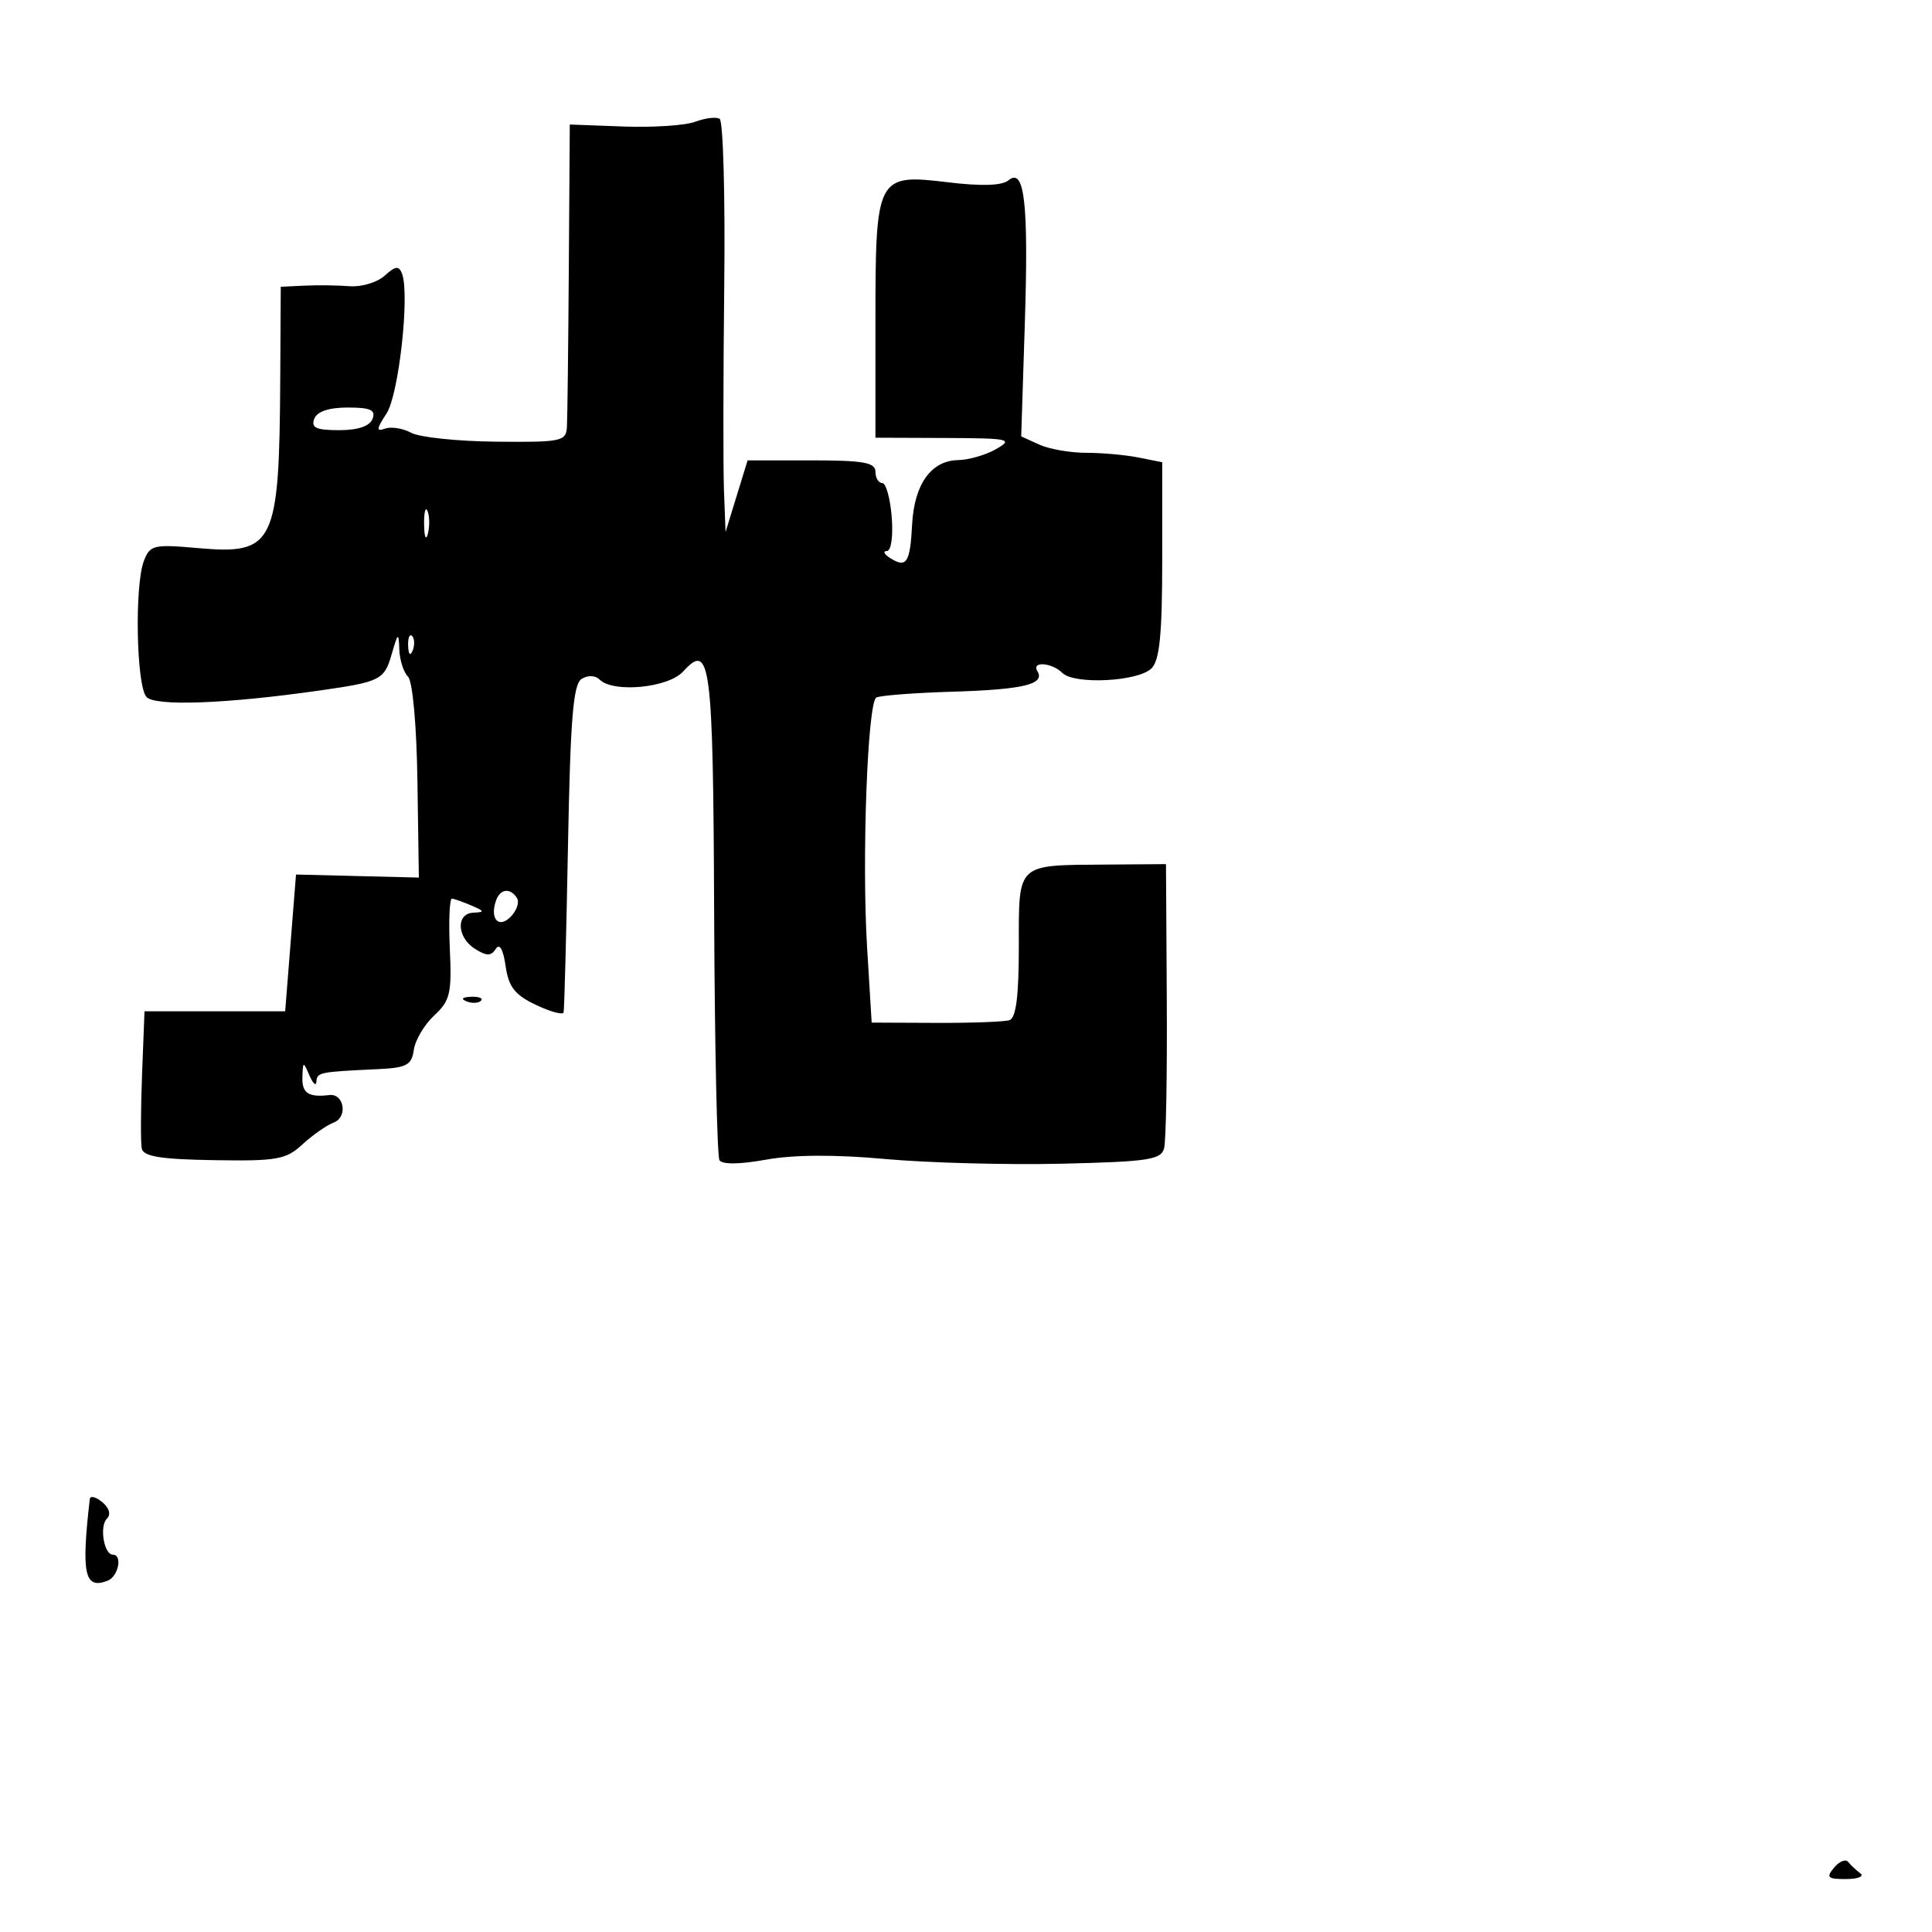 <svg xmlns="http://www.w3.org/2000/svg" width="256" height="256" viewBox="0 0 256 256" version="1.1">
	<path d="M 92.125 16.132 C 90.818 16.625, 86.543 16.909, 82.625 16.764 L 75.500 16.500 75.371 35.500 C 75.300 45.950, 75.187 55.426, 75.121 56.557 C 75.008 58.484, 74.411 58.609, 65.750 58.525 C 60.663 58.476, 55.600 57.948, 54.500 57.353 C 53.400 56.757, 51.840 56.504, 51.033 56.791 C 49.828 57.218, 49.860 56.863, 51.213 54.798 C 52.845 52.307, 54.319 38.995, 53.266 36.252 C 52.856 35.182, 52.394 35.239, 50.964 36.533 C 49.980 37.423, 47.898 38.049, 46.338 37.925 C 44.777 37.800, 42.083 37.766, 40.351 37.849 L 37.202 38 37.133 50.267 C 37.009 72.166, 36.347 73.521, 26.212 72.624 C 20.338 72.105, 19.867 72.218, 19.057 74.351 C 17.822 77.599, 18.065 90.743, 19.389 92.327 C 20.471 93.621, 29.964 93.272, 42.500 91.476 C 50.391 90.345, 50.919 90.078, 51.885 86.737 C 52.732 83.802, 52.828 83.738, 52.910 86.050 C 52.959 87.453, 53.478 89.078, 54.062 89.662 C 54.678 90.278, 55.202 96.082, 55.312 103.503 L 55.500 116.283 47.361 116.081 L 39.222 115.879 38.505 124.939 L 37.788 134 28.467 134 L 19.147 134 18.823 142.389 C 18.646 147.003, 18.627 151.408, 18.783 152.178 C 18.998 153.245, 21.281 153.614, 28.359 153.728 C 36.712 153.862, 37.899 153.650, 40.077 151.637 C 41.409 150.405, 43.280 149.100, 44.233 148.736 C 46.112 148.020, 45.595 144.866, 43.636 145.101 C 40.882 145.431, 40.005 144.853, 40.070 142.750 C 40.137 140.603, 40.180 140.592, 41 142.500 C 41.473 143.600, 41.891 143.965, 41.930 143.312 C 42.002 142.092, 42.318 142.028, 50 141.671 C 53.893 141.489, 54.545 141.143, 54.836 139.103 C 55.021 137.806, 56.238 135.757, 57.541 134.550 C 59.651 132.594, 59.876 131.628, 59.603 125.677 C 59.435 122.005, 59.568 119.032, 59.899 119.070 C 60.229 119.109, 61.400 119.527, 62.500 120 C 64.210 120.735, 64.246 120.870, 62.750 120.930 C 60.386 121.025, 60.521 124.220, 62.954 125.739 C 64.493 126.700, 65.075 126.698, 65.697 125.730 C 66.196 124.953, 66.674 125.787, 66.994 127.993 C 67.397 130.777, 68.211 131.824, 71 133.148 C 72.925 134.062, 74.580 134.515, 74.679 134.155 C 74.777 133.795, 75.038 123.899, 75.259 112.164 C 75.578 95.195, 75.949 90.649, 77.072 89.956 C 77.898 89.445, 78.881 89.481, 79.442 90.042 C 81.250 91.850, 88.556 91.148, 90.521 88.976 C 94.141 84.976, 94.494 87.726, 94.628 120.948 C 94.698 138.464, 95.017 153.218, 95.336 153.735 C 95.697 154.318, 98.039 154.290, 101.512 153.660 C 105.160 152.999, 110.654 152.969, 117.303 153.575 C 122.912 154.086, 133.416 154.366, 140.648 154.198 C 152.172 153.929, 153.852 153.676, 154.252 152.143 C 154.504 151.181, 154.663 142.318, 154.605 132.447 L 154.500 114.500 146.464 114.561 C 134.618 114.651, 135 114.291, 135 125.362 C 135 132.024, 134.634 134.901, 133.750 135.180 C 133.063 135.397, 128.675 135.557, 124 135.537 L 115.500 135.500 114.893 125.500 C 114.185 113.846, 114.948 93.150, 116.111 92.431 C 116.552 92.159, 121.117 91.808, 126.255 91.652 C 135.629 91.367, 138.528 90.663, 137.457 88.931 C 136.628 87.589, 139.383 87.783, 140.764 89.164 C 142.347 90.747, 150.829 90.314, 152.583 88.560 C 153.660 87.483, 154 84.036, 154 74.196 L 154 61.250 150.875 60.625 C 149.156 60.281, 146.027 60, 143.922 60 C 141.817 60, 139.019 59.510, 137.704 58.911 L 135.315 57.822 135.790 43.008 C 136.306 26.921, 135.764 22.121, 133.628 23.893 C 132.772 24.604, 130.077 24.691, 125.606 24.153 C 116.152 23.015, 116 23.308, 116 42.723 L 116 58 125.250 58.035 C 133.777 58.068, 134.305 58.183, 132 59.500 C 130.625 60.286, 128.363 60.945, 126.972 60.965 C 123.385 61.015, 121.136 64.161, 120.859 69.513 C 120.596 74.583, 120.115 75.318, 117.952 73.949 C 117.154 73.444, 116.953 73.024, 117.507 73.015 C 118.086 73.007, 118.362 71.086, 118.157 68.500 C 117.960 66.025, 117.394 64, 116.899 64 C 116.405 64, 116 63.325, 116 62.500 C 116 61.285, 114.392 61, 107.530 61 L 99.061 61 97.600 65.750 L 96.139 70.500 95.930 65 C 95.815 61.975, 95.831 49.768, 95.966 37.874 C 96.100 25.980, 95.826 16.020, 95.355 15.742 C 94.885 15.463, 93.431 15.638, 92.125 16.132 M 41.638 55.500 C 41.188 56.674, 41.903 57, 44.924 57 C 47.434 57, 48.987 56.475, 49.362 55.500 C 49.812 54.326, 49.097 54, 46.076 54 C 43.566 54, 42.013 54.525, 41.638 55.500 M 56.195 69.500 C 56.215 71.150, 56.439 71.704, 56.693 70.731 C 56.947 69.758, 56.930 68.408, 56.656 67.731 C 56.382 67.054, 56.175 67.850, 56.195 69.500 M 54.079 85.583 C 54.127 86.748, 54.364 86.985, 54.683 86.188 C 54.972 85.466, 54.936 84.603, 54.604 84.271 C 54.272 83.939, 54.036 84.529, 54.079 85.583 M 65.754 119.250 C 64.856 121.694, 66.040 123.103, 67.644 121.499 C 68.460 120.683, 68.847 119.562, 68.505 119.008 C 67.650 117.625, 66.308 117.743, 65.754 119.250 M 61.813 132.683 C 62.534 132.972, 63.397 132.936, 63.729 132.604 C 64.061 132.272, 63.471 132.036, 62.417 132.079 C 61.252 132.127, 61.015 132.364, 61.813 132.683 M 11.899 198.628 C 10.751 208.571, 11.197 210.629, 14.243 209.460 C 15.682 208.908, 16.276 206, 14.950 206 C 13.779 206, 13.154 202.246, 14.158 201.242 C 14.727 200.673, 14.489 199.821, 13.542 199.035 C 12.694 198.331, 11.955 198.148, 11.899 198.628 M 243.020 247.476 C 241.936 248.782, 242.167 248.998, 244.628 248.985 C 246.207 248.976, 247.050 248.634, 246.500 248.223 C 245.950 247.813, 245.227 247.134, 244.893 246.714 C 244.558 246.295, 243.716 246.638, 243.020 247.476" stroke="none" fill="black" fill-rule="evenodd"/>
</svg>